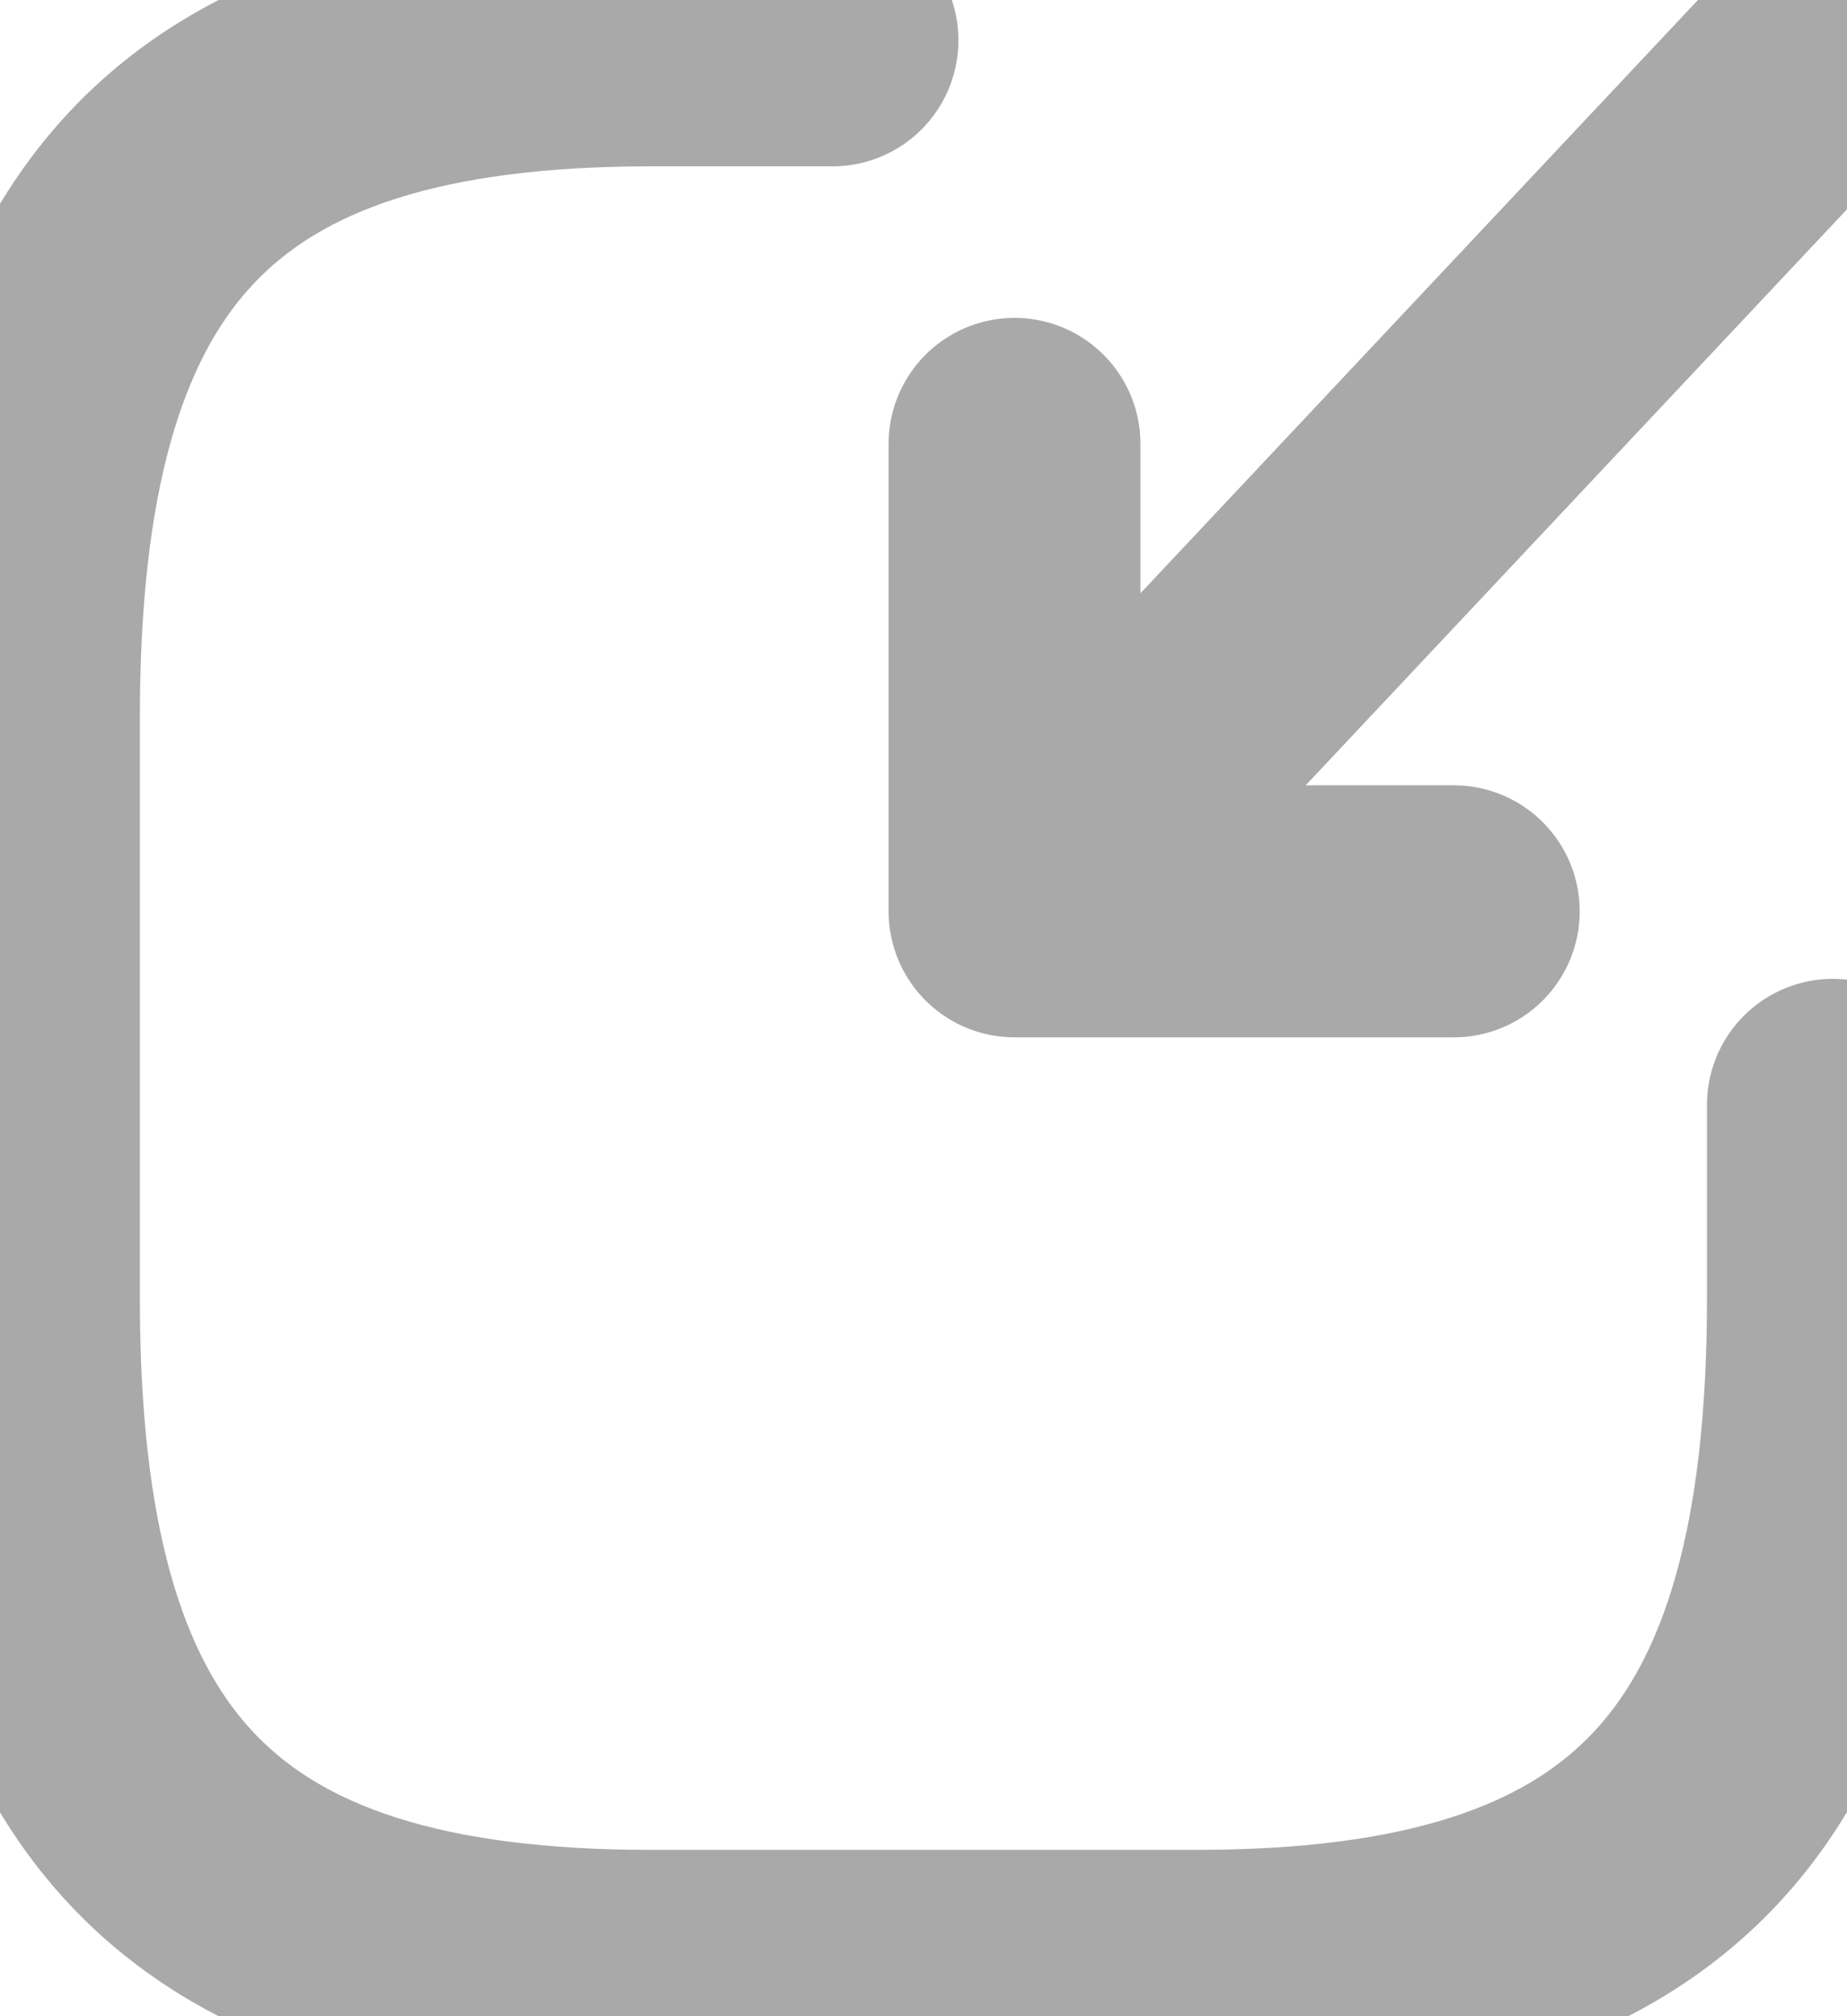 <svg width="11" height="12" viewBox="0 0 11 12" fill="none" xmlns="http://www.w3.org/2000/svg">
<path d="M10.916 0.24L6.475 4.963" stroke="#A9A9A9" stroke-width="1.5" stroke-linecap="round" stroke-linejoin="round"/>
<path d="M6.042 2.642V5.424H8.658" stroke="#A9A9A9" stroke-width="1.5" stroke-linecap="round" stroke-linejoin="round"/>
<path d="M4.958 0.24H3.875C1.166 0.24 0.083 1.392 0.083 4.272V7.728C0.083 10.608 1.166 11.76 3.875 11.76H7.125C9.833 11.76 10.916 10.608 10.916 7.728V6.576" stroke="#A9A9A9" stroke-width="1.5" stroke-linecap="round" stroke-linejoin="round"/>
</svg>
